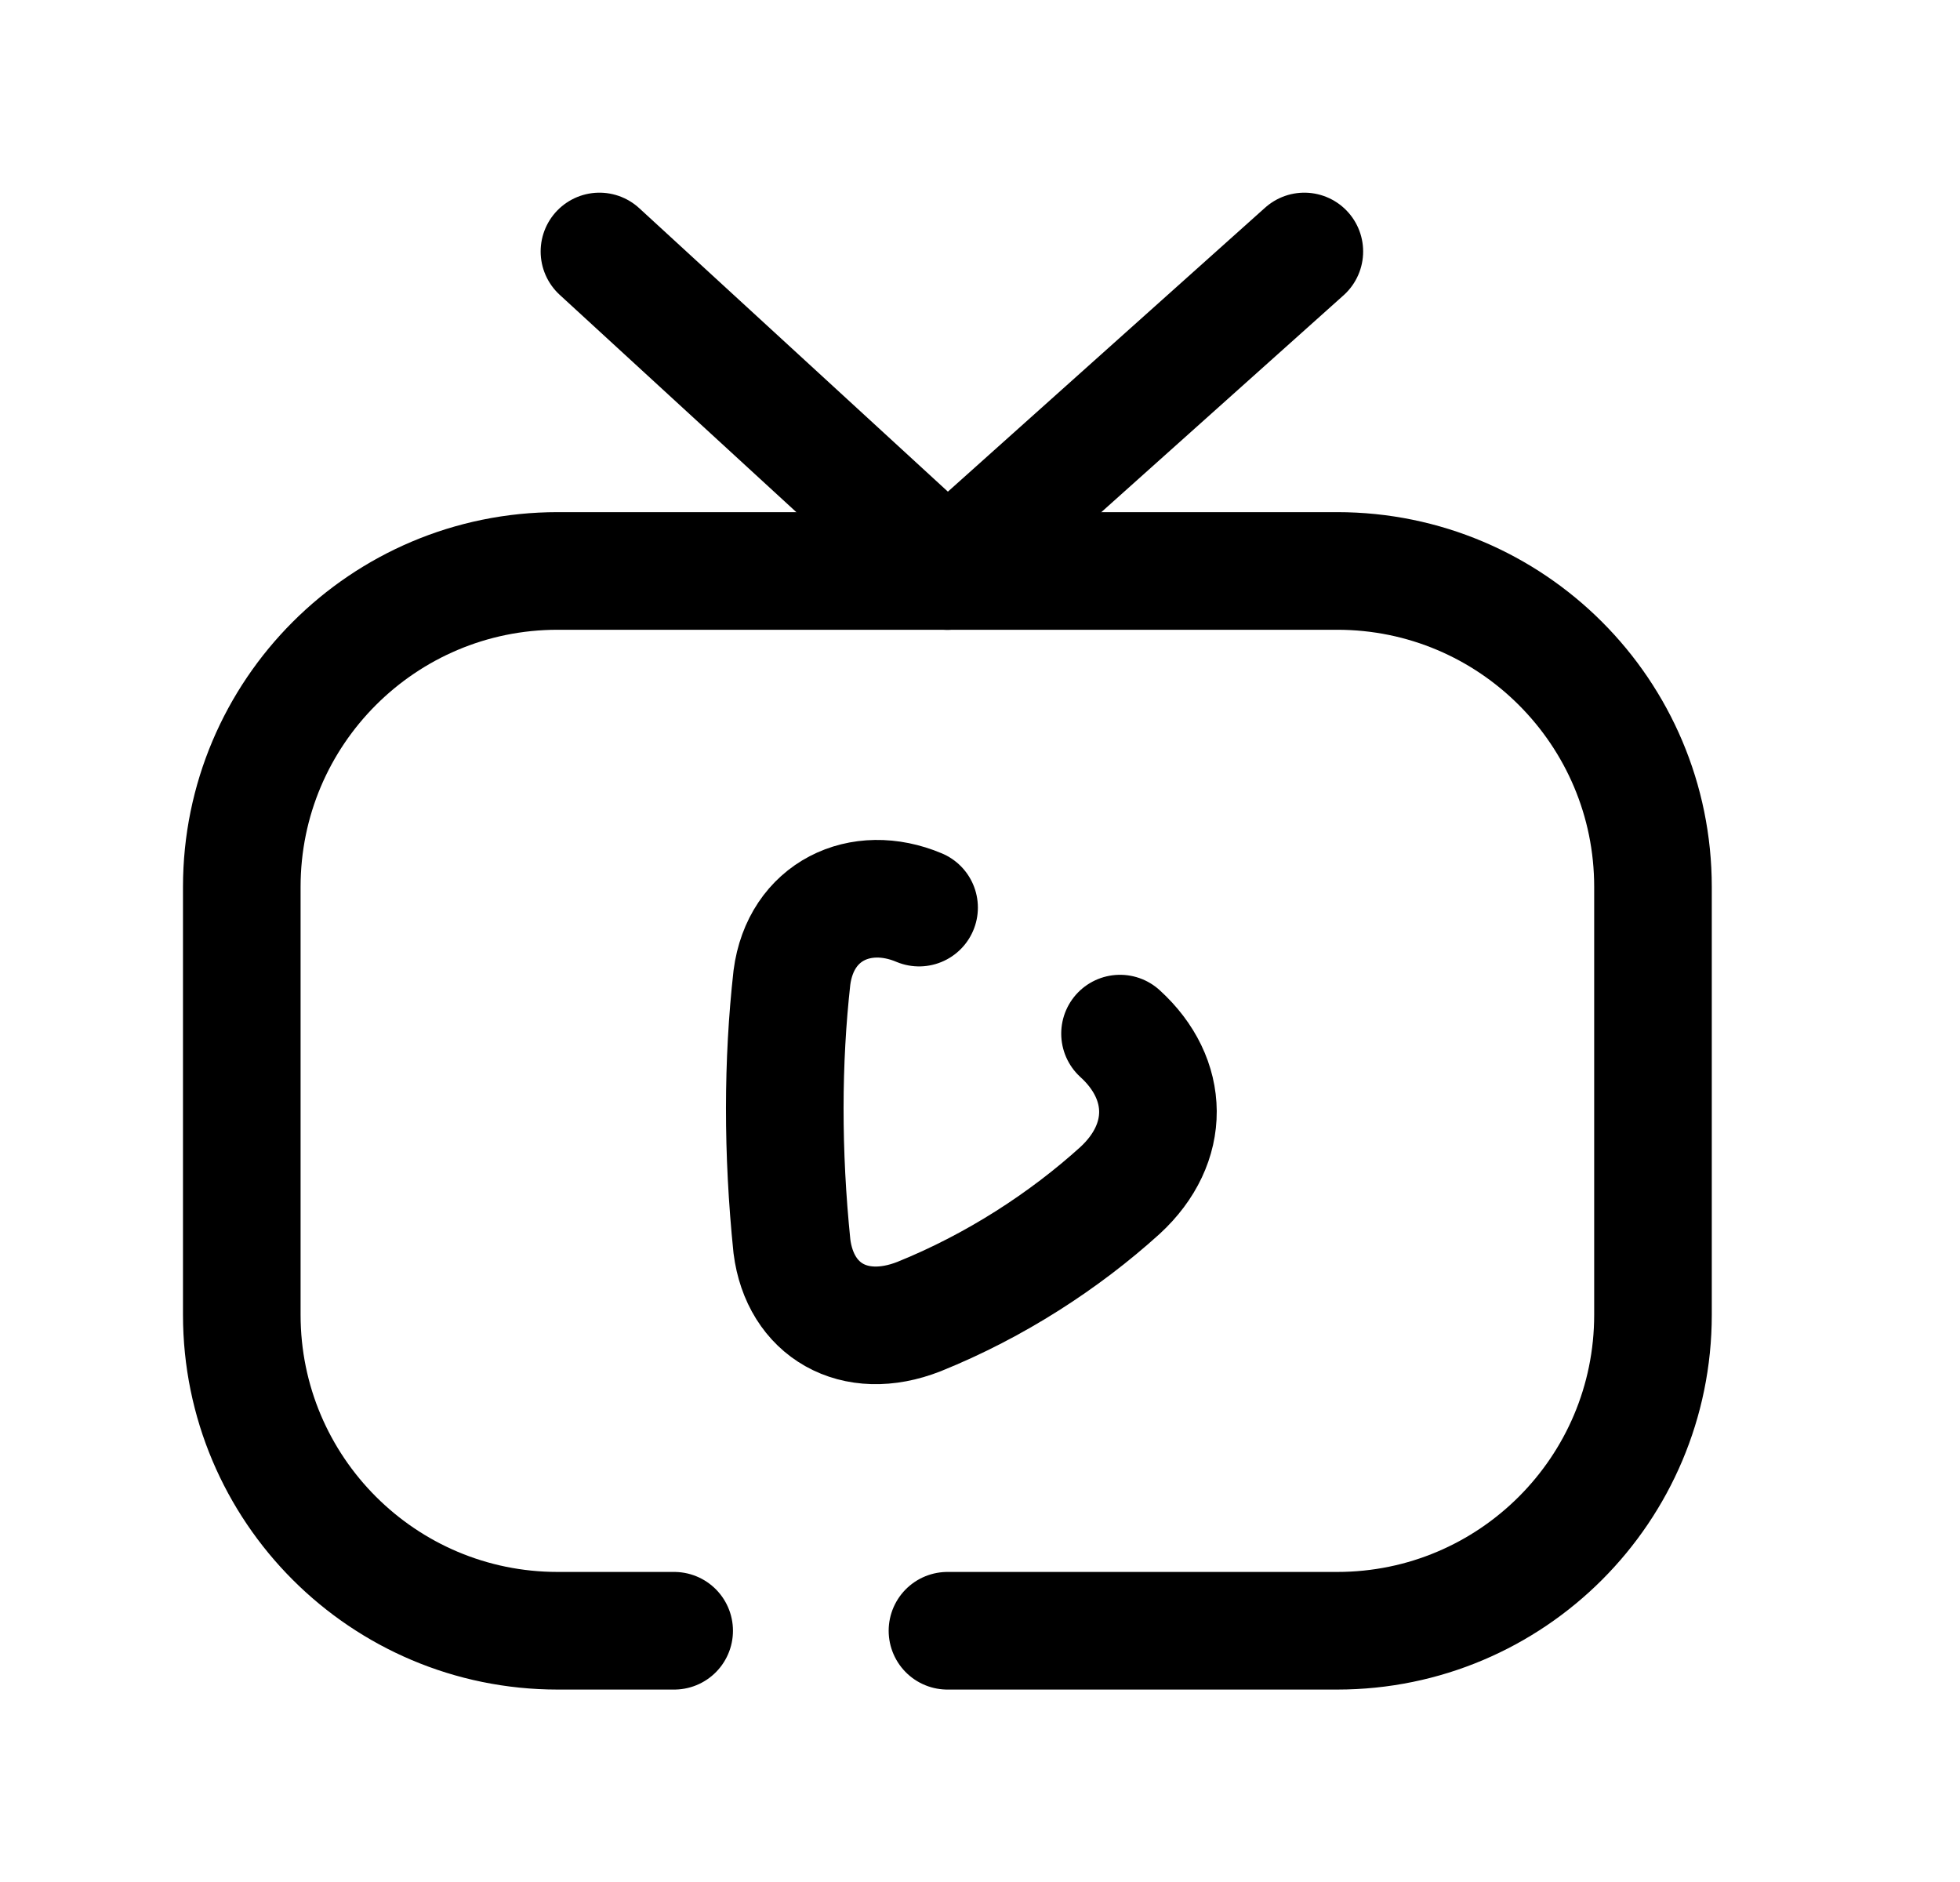 <svg width="25" height="24" viewBox="0 0 25 24" fill="none" xmlns="http://www.w3.org/2000/svg">
<path d="M12.085 20.796H17.056C19.28 20.796 21.084 18.992 21.084 16.767V11.31C21.084 9.085 19.28 7.281 17.056 7.281H7.113C4.888 7.281 3.084 9.085 3.084 11.31V16.767C3.084 18.992 4.888 20.796 7.113 20.796H8.599" stroke="black" stroke-width="1.5" stroke-linecap="round" stroke-linejoin="round"/>
<path d="M11.723 11.574C10.976 11.259 10.212 11.619 10.101 12.466C9.981 13.54 9.978 14.69 10.101 15.893C10.204 16.708 10.896 17.115 11.723 16.789C12.695 16.397 13.579 15.821 14.286 15.181C14.939 14.58 14.923 13.76 14.286 13.181" stroke="black" stroke-width="1.5" stroke-linecap="round" stroke-linejoin="round"/>
<path d="M16.637 3.207L12.084 7.282L7.646 3.207" stroke="black" stroke-width="1.5" stroke-linecap="round" stroke-linejoin="round"/>
</svg>